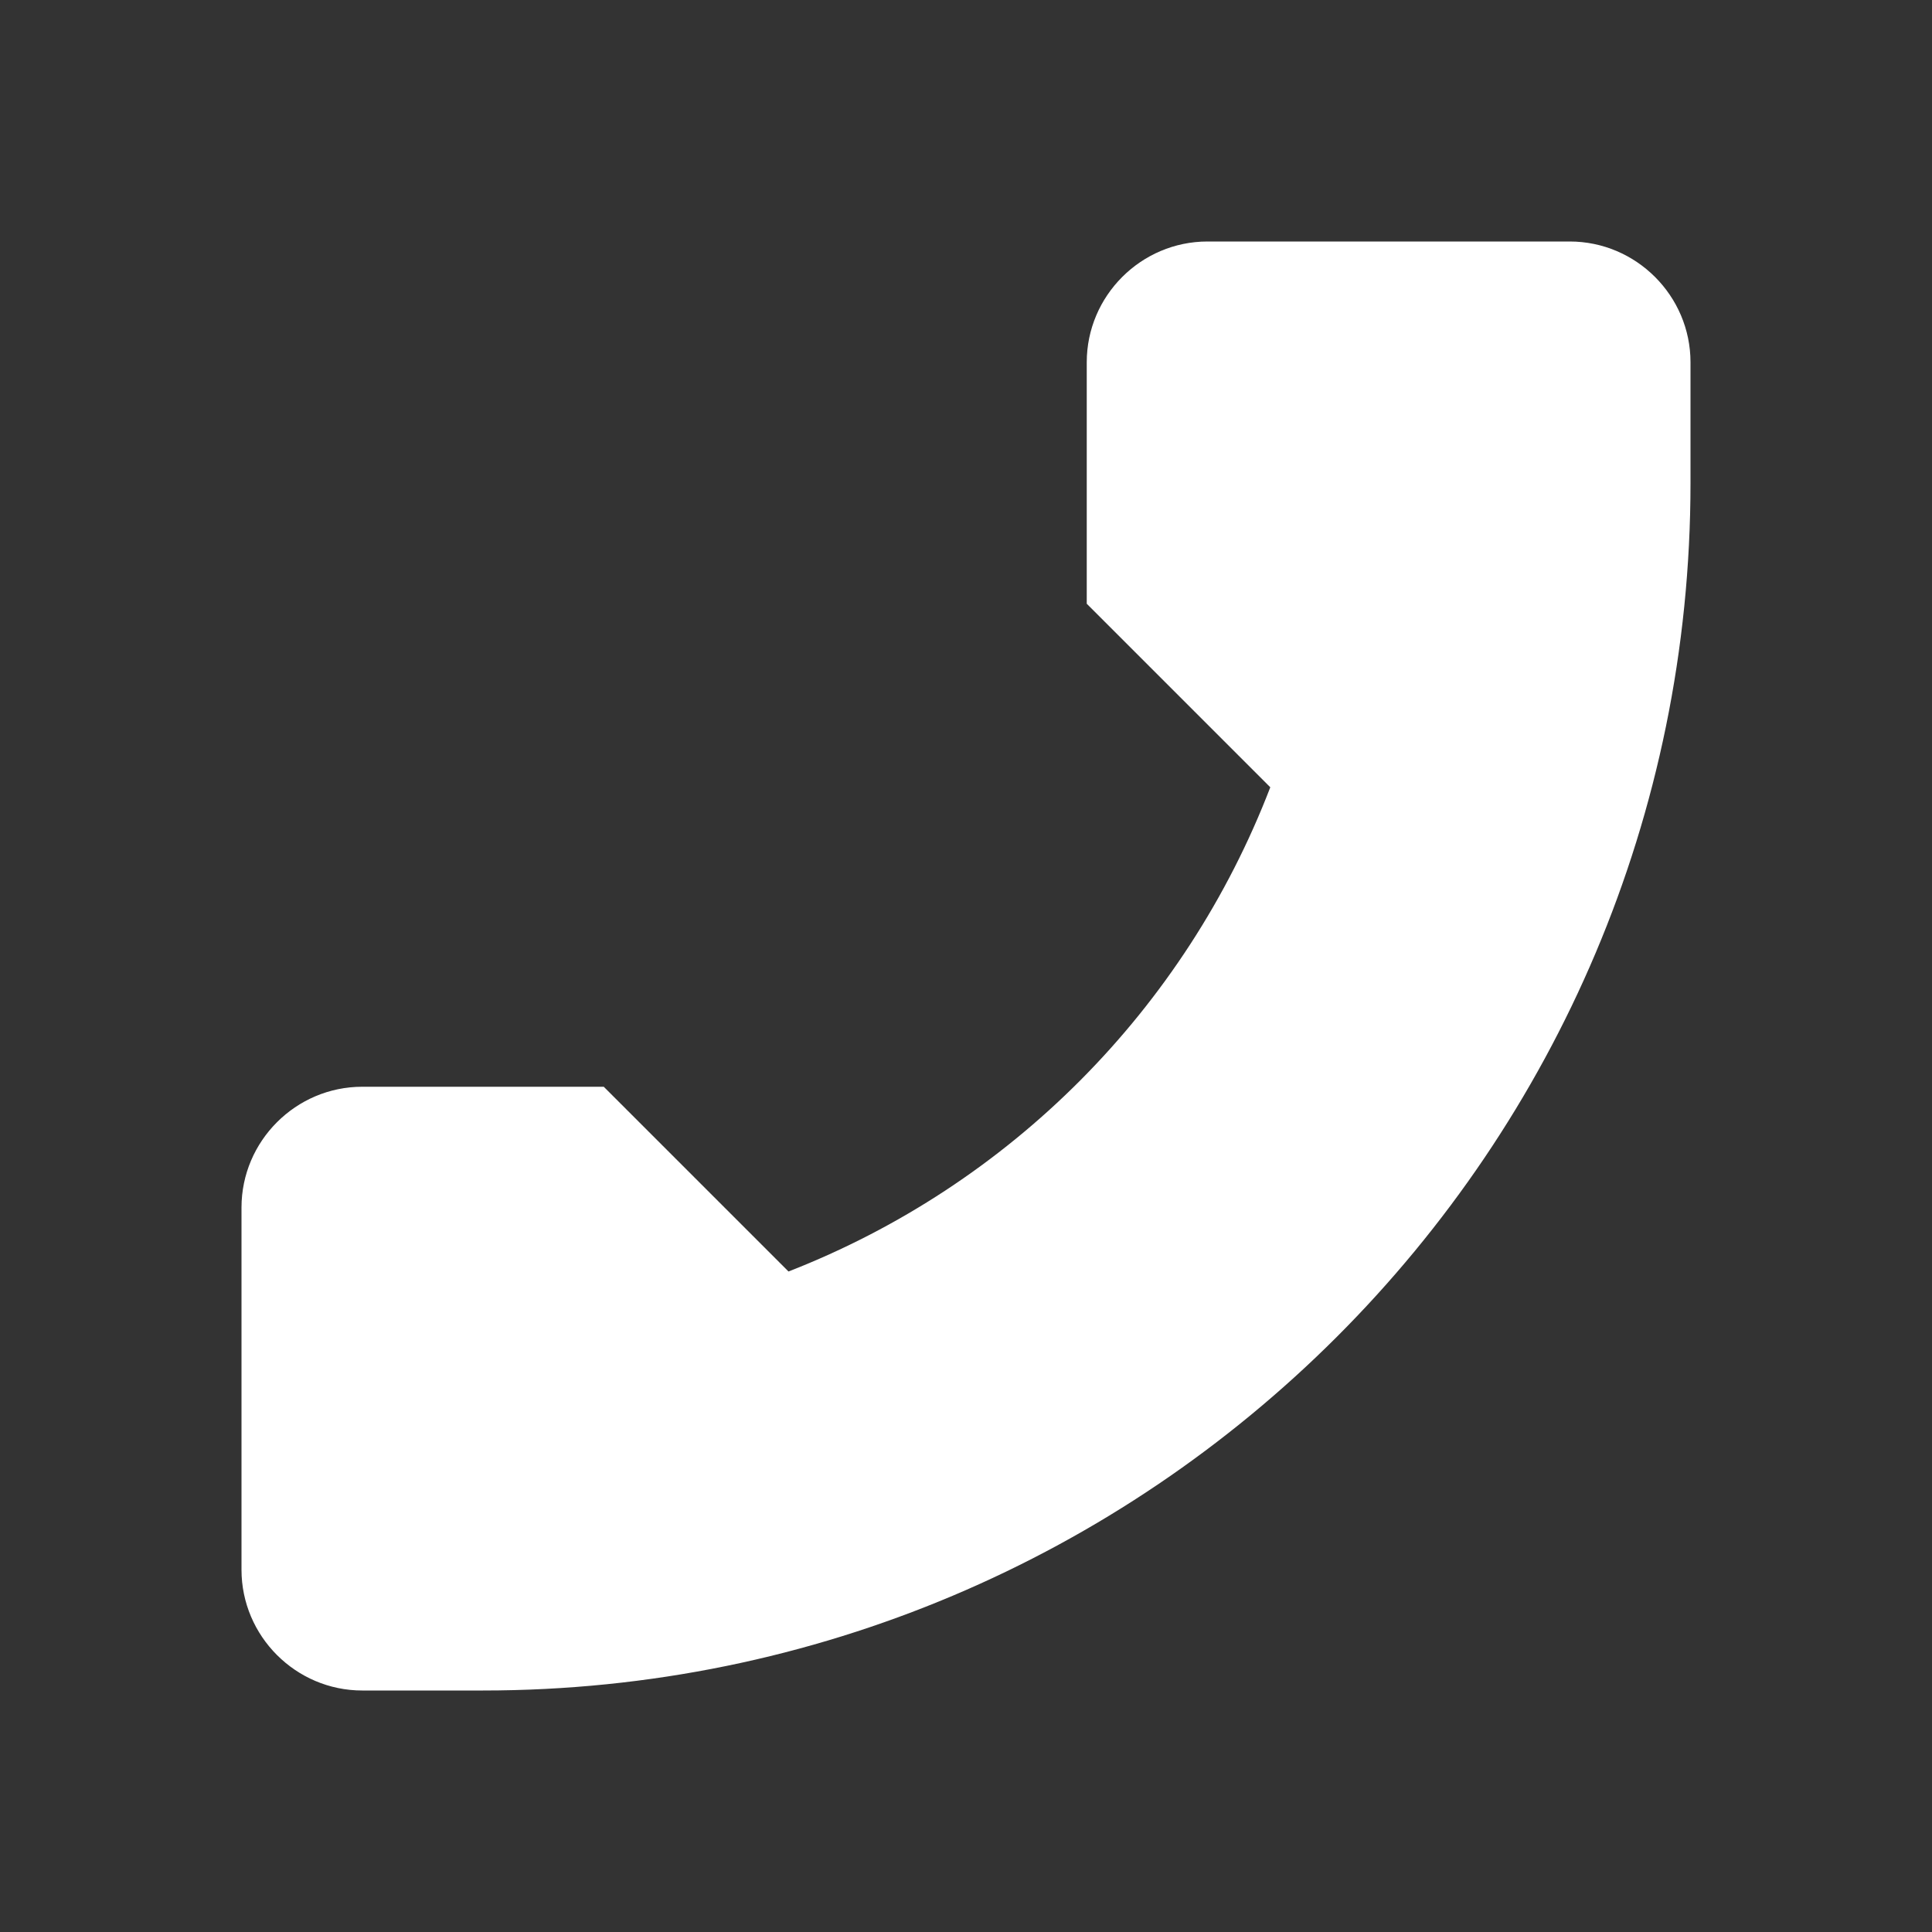 <svg xmlns="http://www.w3.org/2000/svg" width="16" height="16" version="1.1">
 <rect width="100%" height="100%" fill="#333333" stroke="none"/>
 <path style="fill:#FFFFFF" d="M 10,2 C 9.45,2 9,2.45 9,3 V 5 L 10.52,6.52 C 9.813,8.358 8.365,9.814 6.53,10.53 L 5,9 H 3 C 2.45,9 2,9.45 2,10 V 13 C 2,13.55 2.45,14 3,14 H 4 C 9.523,14 14,9.523 14,4 V 3 C 14,2.45 13.55,2 13,2 Z"/>
</svg>
